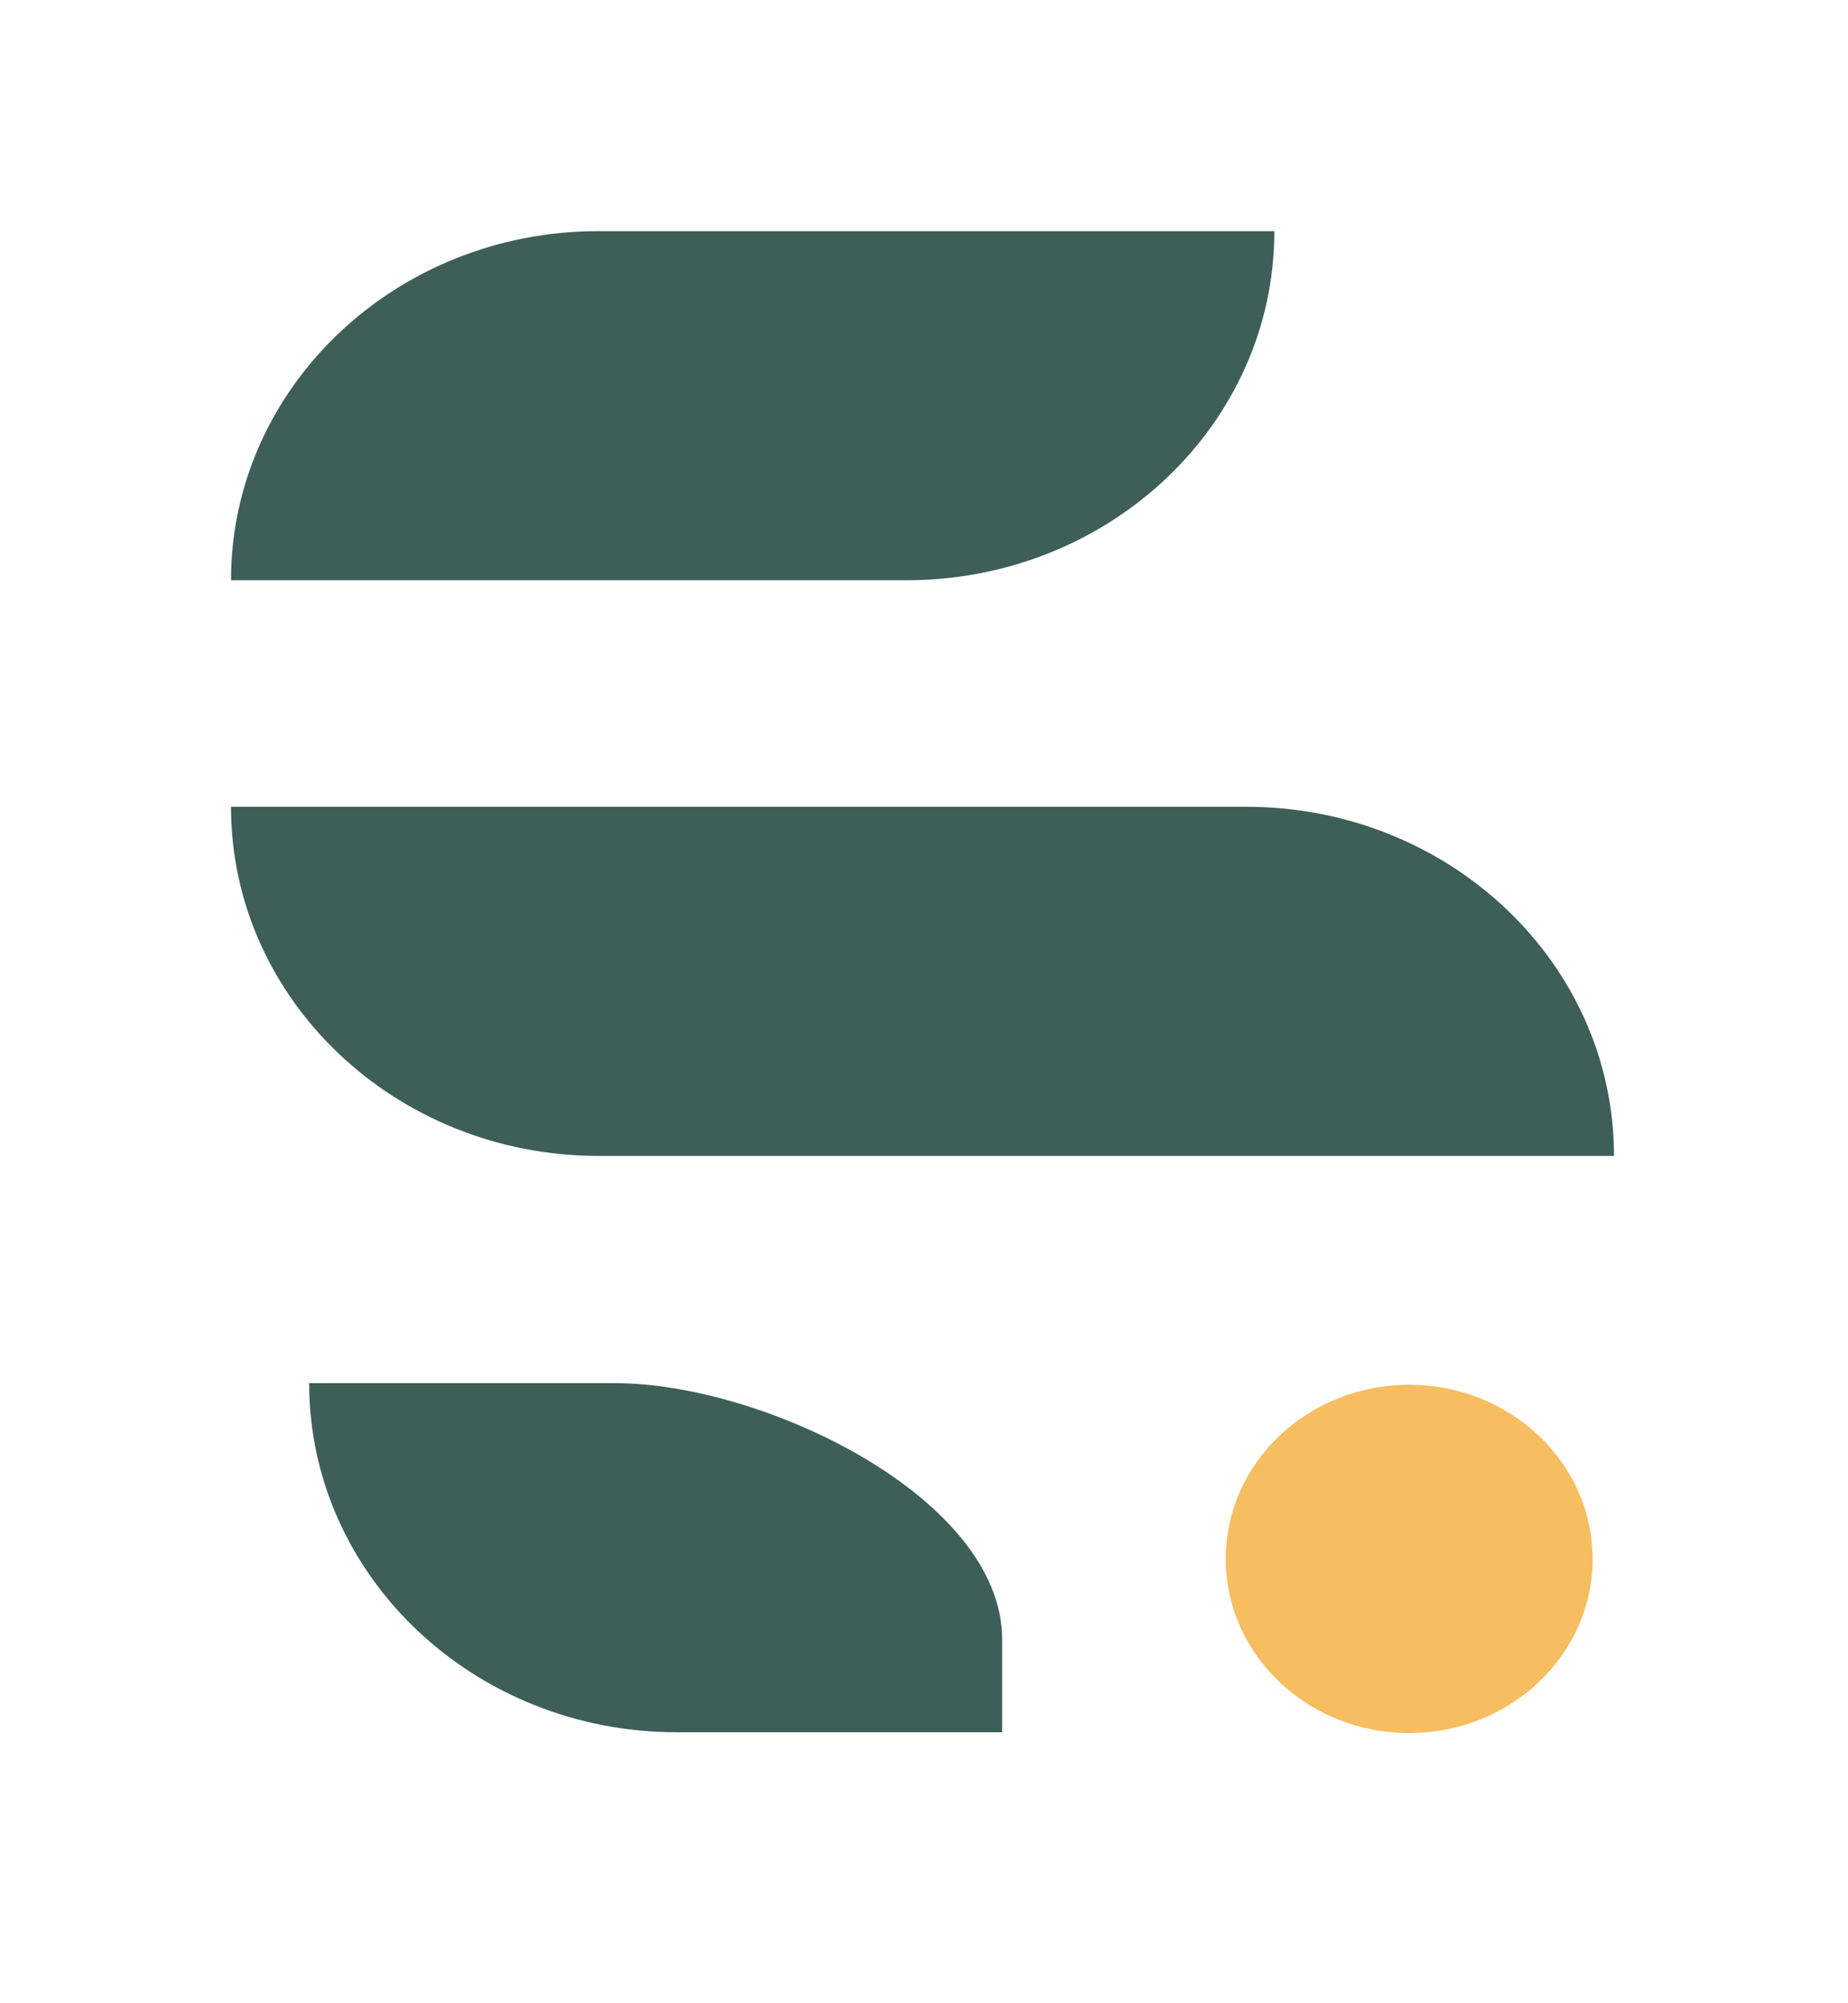 <svg width="24" height="26" viewBox="0 0 24 26" fill="none" xmlns="http://www.w3.org/2000/svg">
<g filter="url(#filter0_d_9375_32393)">
<path d="M3 6.531H11.773C14.411 6.531 16.55 4.503 16.55 2H7.777C5.139 1.997 3 4.029 3 6.531Z" fill="#3E5F58"/>
<path d="M7.777 14.003H20.961C20.961 11.5 18.823 9.471 16.184 9.471H3C3 11.974 5.139 14.003 7.777 14.003Z" fill="#3E5F58"/>
<path d="M8.791 21.483H13.015V20.278C13.015 18.441 9.921 16.952 7.986 16.952H4.015C4.015 19.454 6.153 21.483 8.791 21.483Z" fill="#3E5F58"/>
<path d="M18.301 21.493C19.617 21.493 20.683 20.481 20.683 19.233C20.683 17.985 19.617 16.973 18.301 16.973C16.985 16.973 15.919 17.985 15.919 19.233C15.919 20.481 16.985 21.493 18.301 21.493Z" fill="#F6BD61"/>
</g>
<defs>
<filter id="filter0_d_9375_32393" x="0" y="0" width="23.961" height="25.493" filterUnits="userSpaceOnUse" color-interpolation-filters="sRGB">
<feFlood flood-opacity="0" result="BackgroundImageFix"/>
<feColorMatrix in="SourceAlpha" type="matrix" values="0 0 0 0 0 0 0 0 0 0 0 0 0 0 0 0 0 0 127 0" result="hardAlpha"/>
<feOffset dy="1"/>
<feGaussianBlur stdDeviation="1.5"/>
<feComposite in2="hardAlpha" operator="out"/>
<feColorMatrix type="matrix" values="0 0 0 0 0.063 0 0 0 0 0.094 0 0 0 0 0.157 0 0 0 0.1 0"/>
<feBlend mode="normal" in2="BackgroundImageFix" result="effect1_dropShadow_9375_32393"/>
<feBlend mode="normal" in="SourceGraphic" in2="effect1_dropShadow_9375_32393" result="shape"/>
</filter>
</defs>
</svg>
